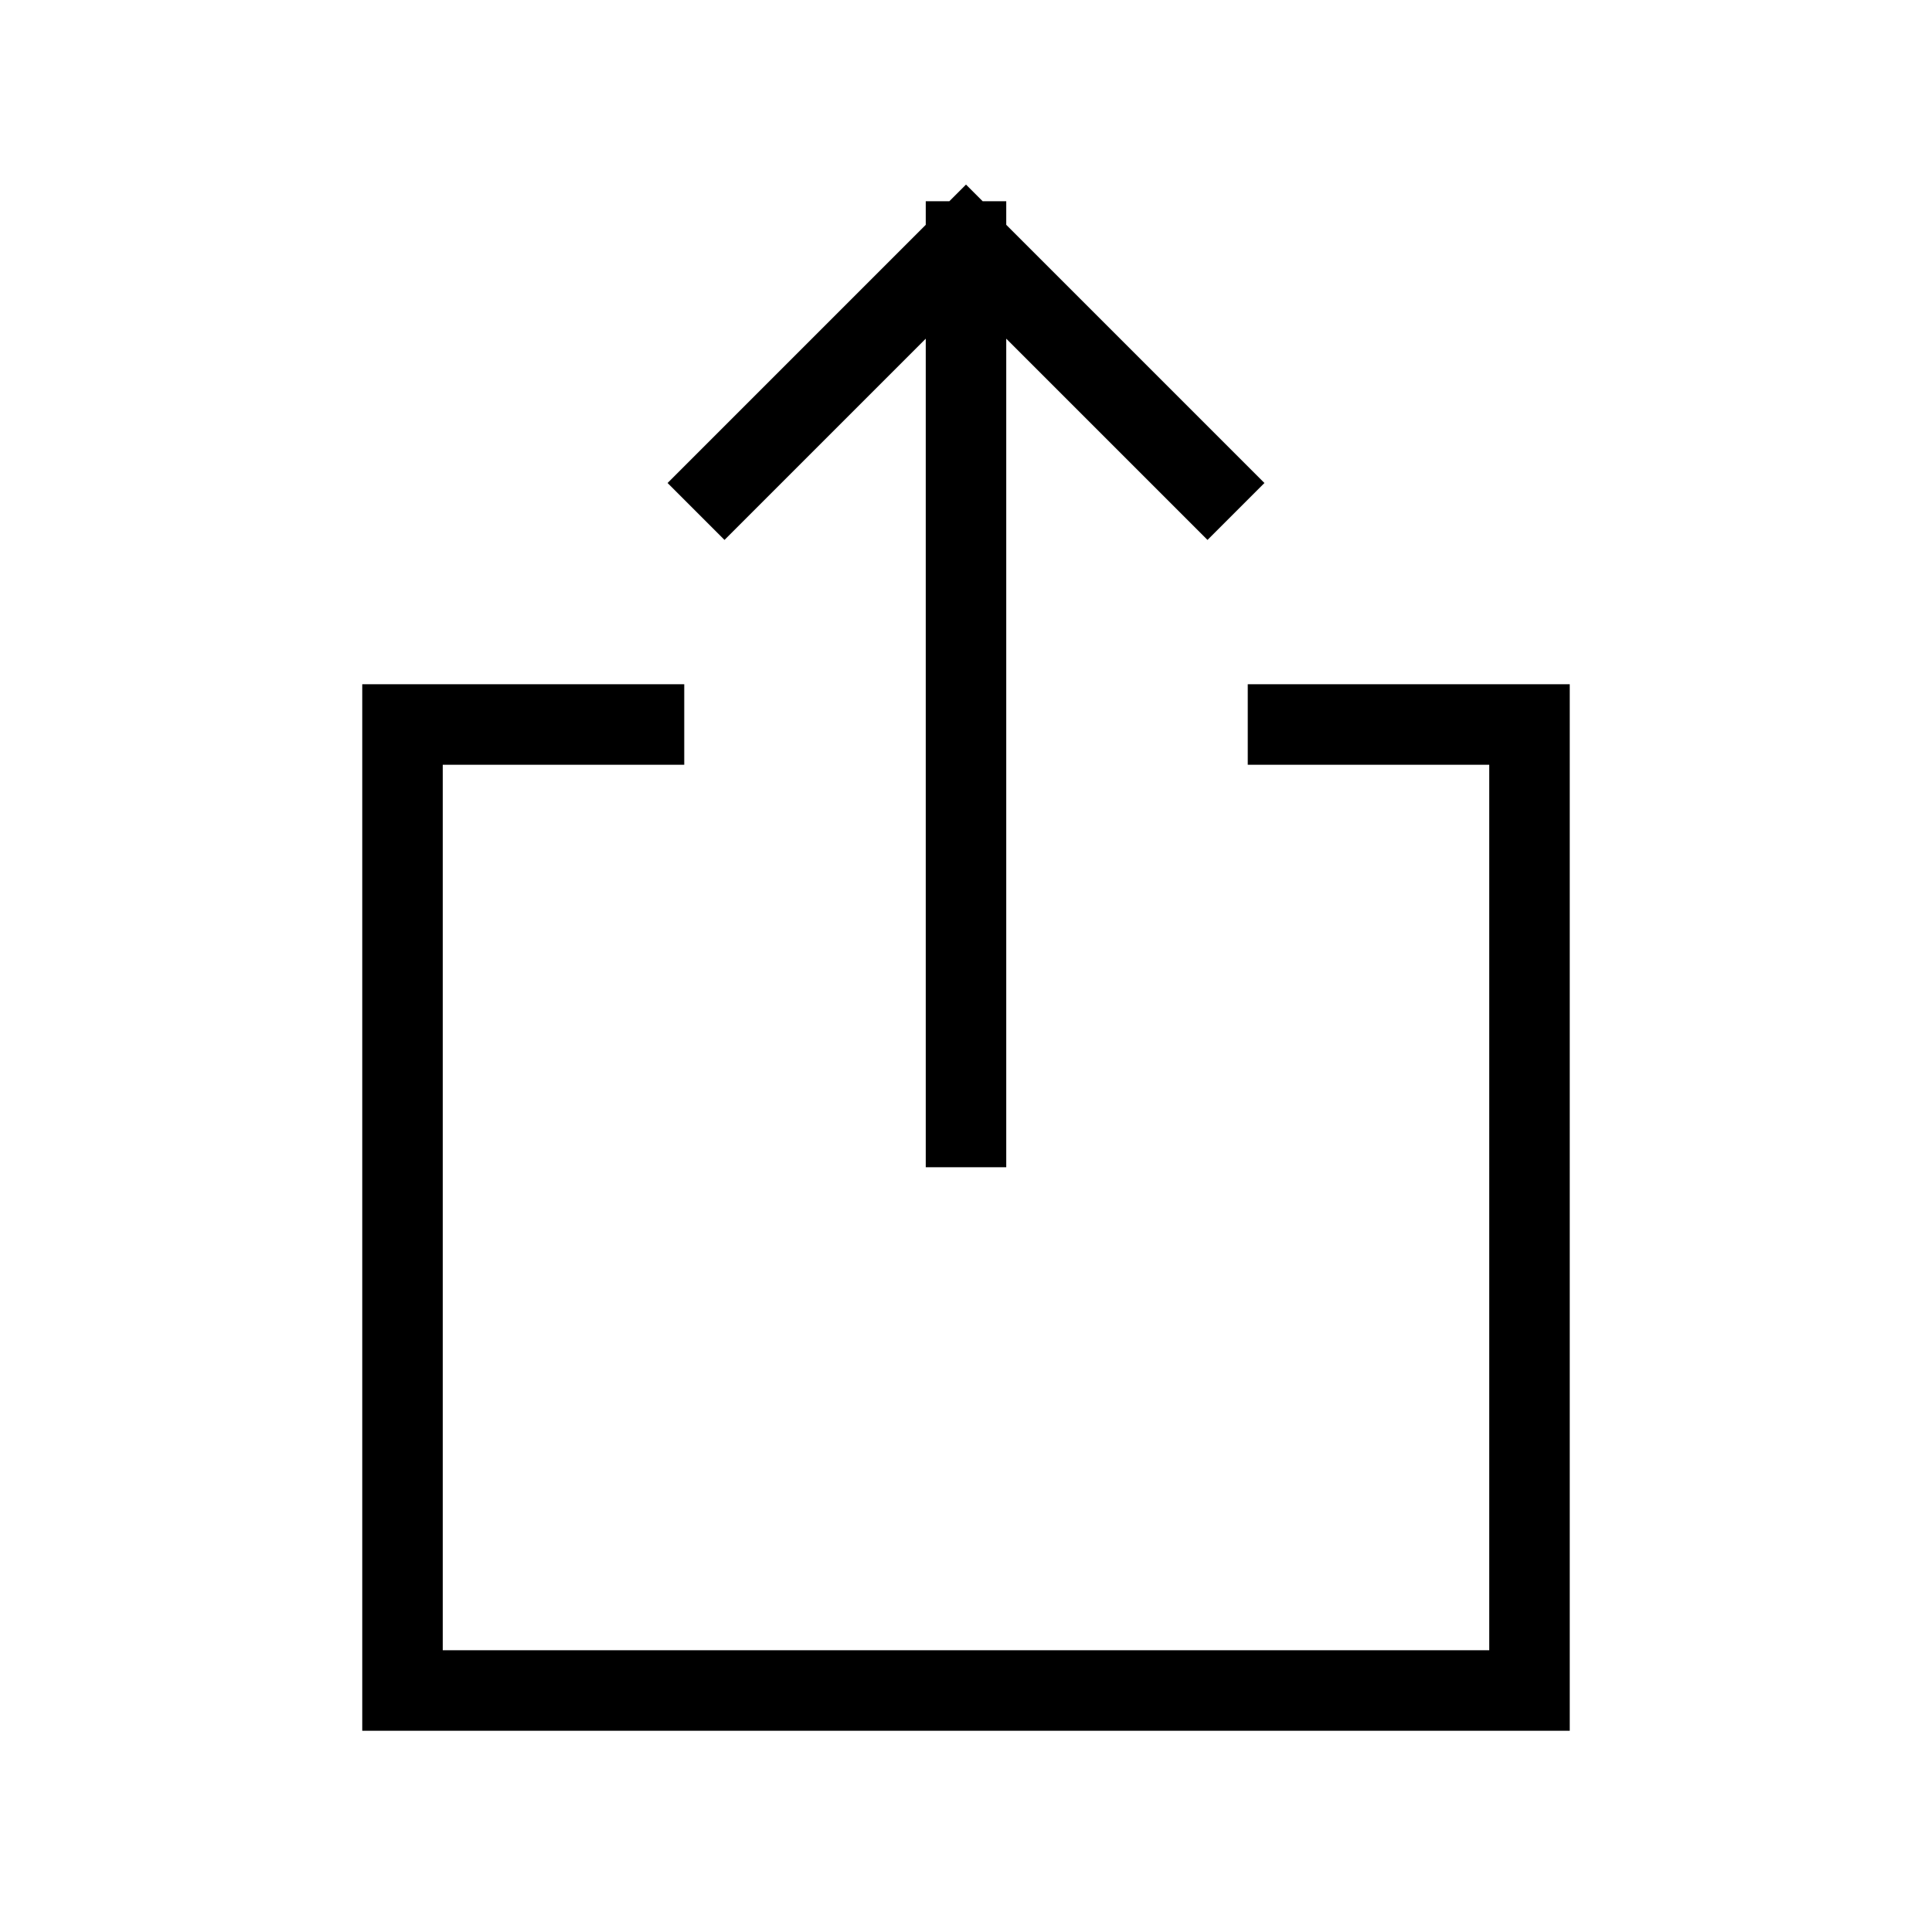 <svg xmlns="http://www.w3.org/2000/svg" width="24" height="24" viewBox="0 0 24 24" fill="none">
    <path stroke="currentColor" stroke-linecap="square" d="M8 9H5v12h14V9h-3m-4-6v11m0-11L9 6m3-3 3 3"/>
</svg>